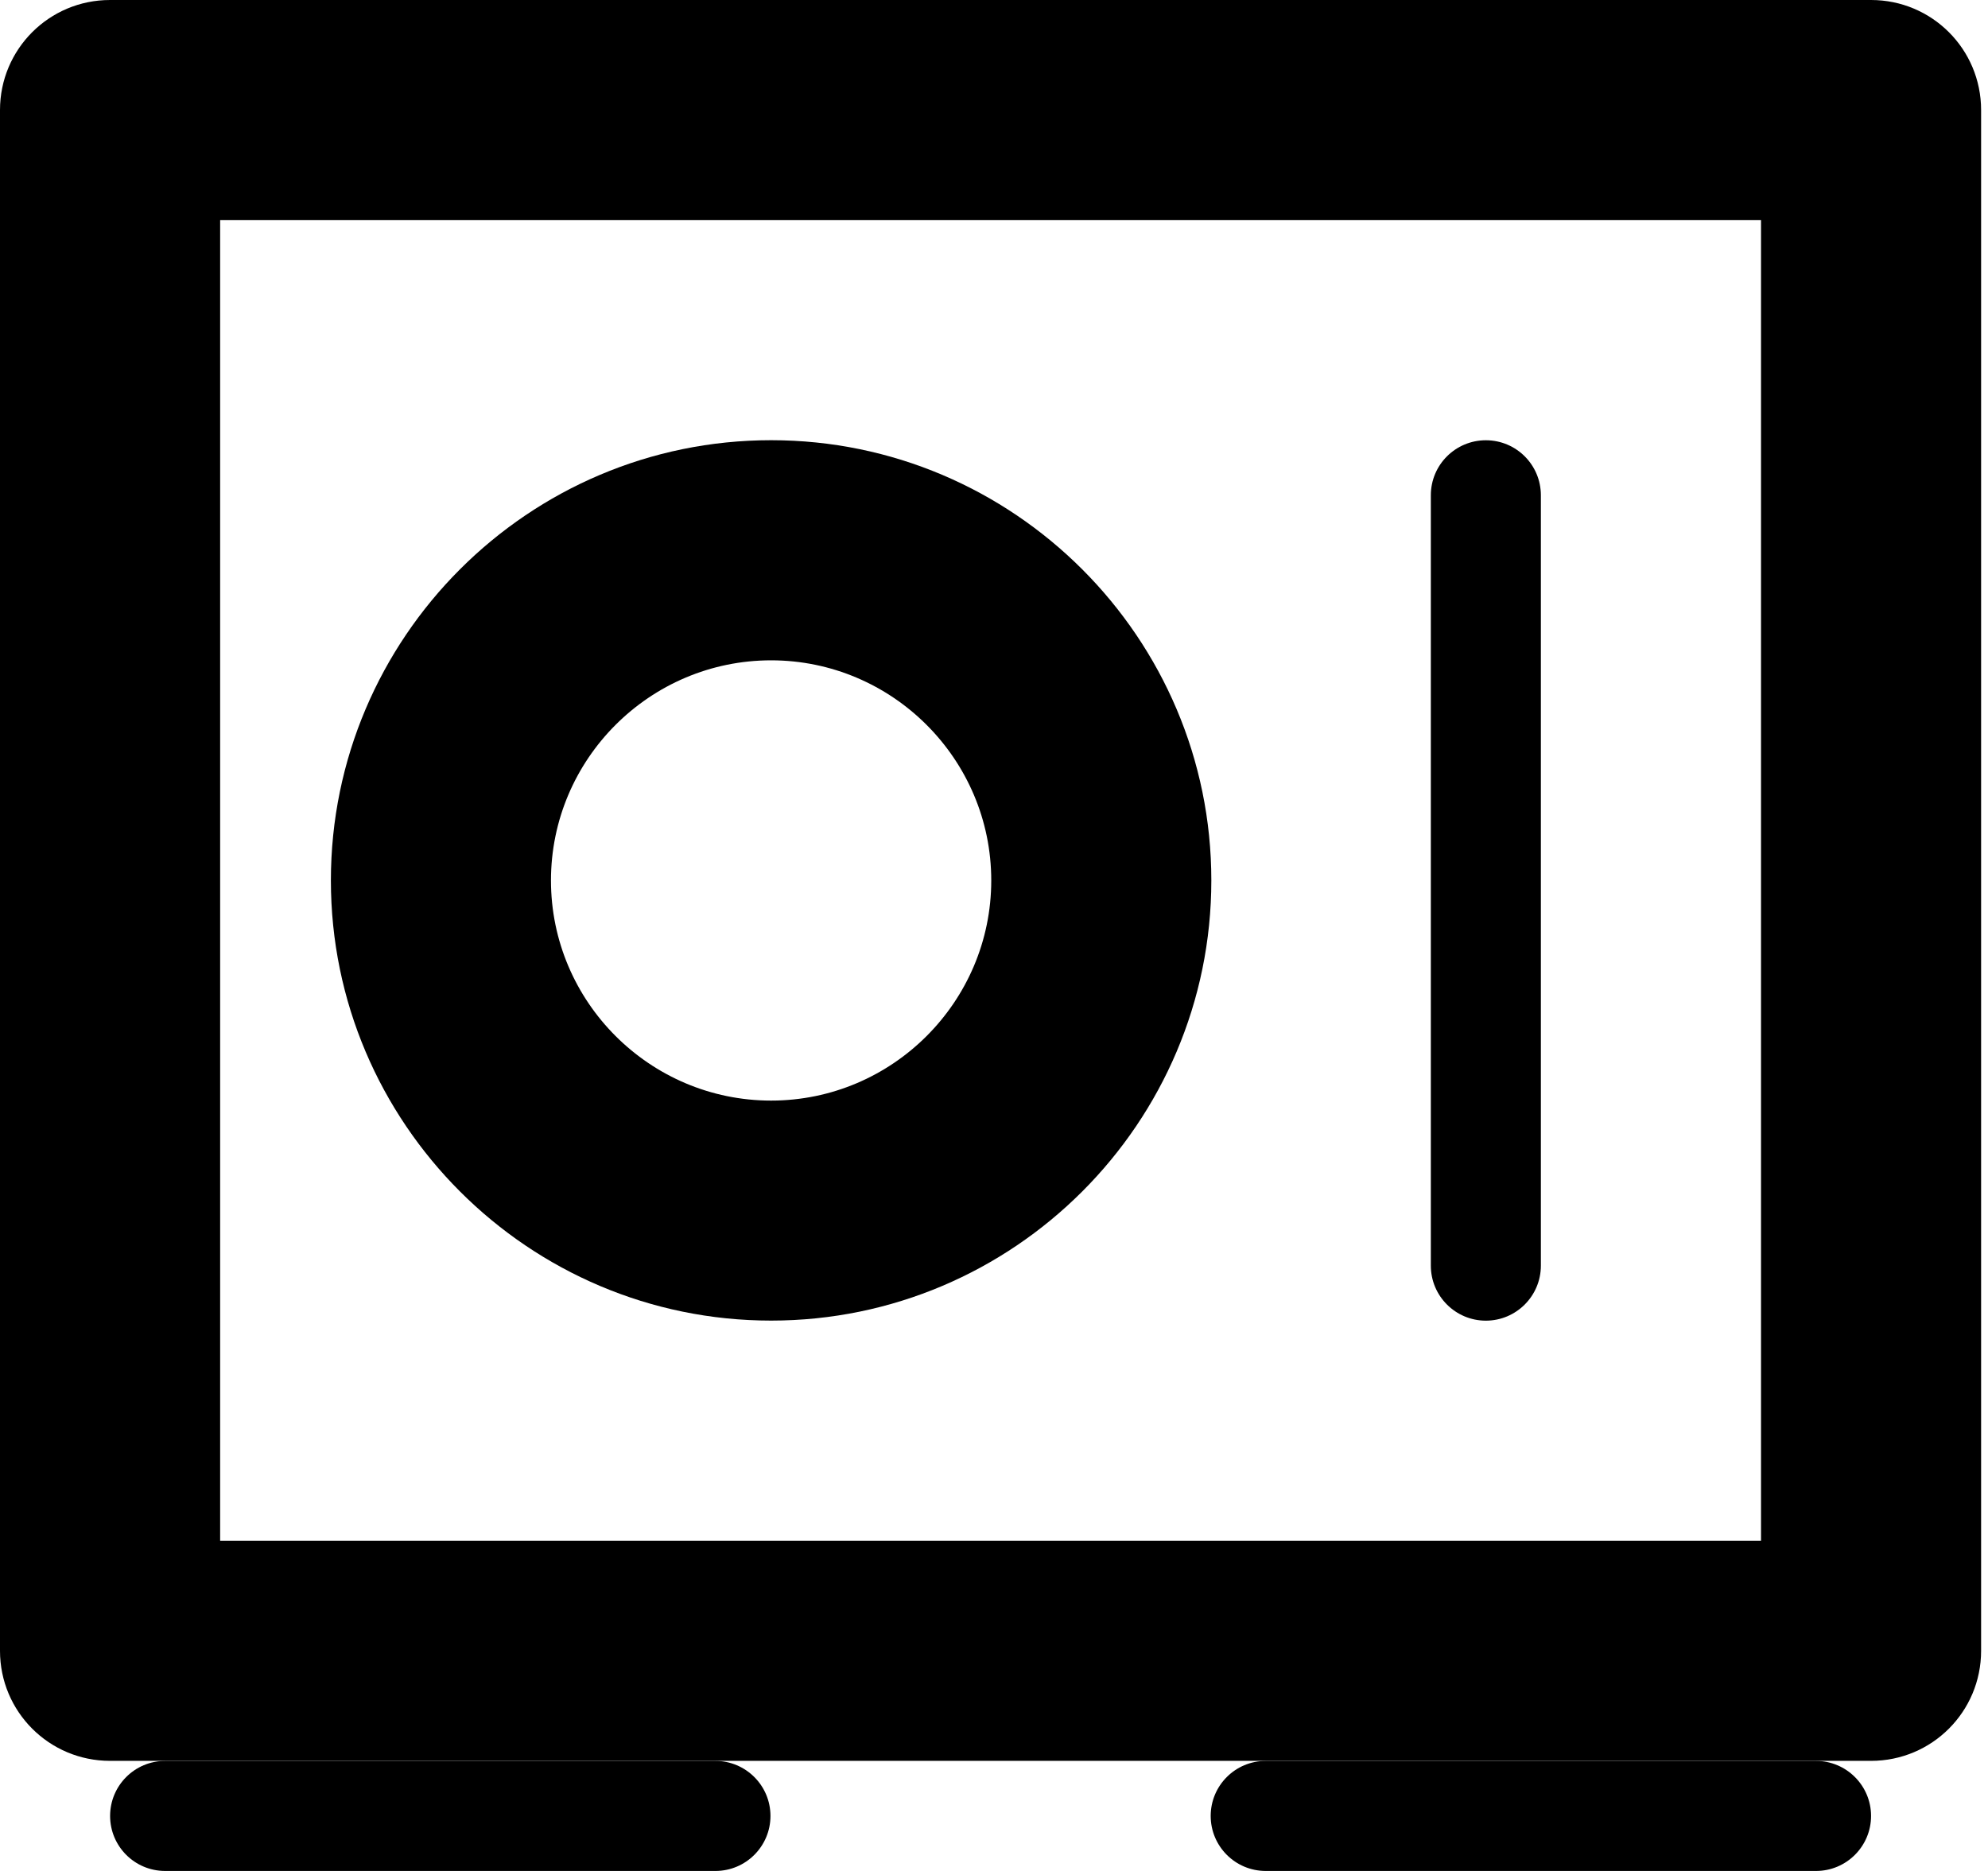 <?xml version="1.0" encoding="utf-8"?>
<!-- Generated by IcoMoon.io -->
<!DOCTYPE svg PUBLIC "-//W3C//DTD SVG 1.1//EN" "http://www.w3.org/Graphics/SVG/1.1/DTD/svg11.dtd">
<svg version="1.1" xmlns="http://www.w3.org/2000/svg" xmlns:xlink="http://www.w3.org/1999/xlink" width="34" height="32" viewBox="0 0 34 32">
<path fill="#000" d="M13.188 18.824c-2.074 0-3.765-1.69-3.765-3.765s1.69-3.765 3.765-3.765c2.072 0 3.765 1.69 3.765 3.765s-1.692 3.765-3.765 3.765v0zM13.188 7.529c-4.151 0-7.529 3.379-7.529 7.529s3.379 7.529 7.529 7.529c4.151 0 7.529-3.379 7.529-7.529s-3.379-7.529-7.529-7.529v0z"></path>
<path d="M3.765 26.353v-22.588h26.353v22.588h-26.353zM1.882 0c-1.041 0-1.882 0.841-1.882 1.882v26.353c0 1.041 0.841 1.882 1.882 1.882h30.118c1.041 0 1.882-0.841 1.882-1.882v-26.353c0-1.041-0.841-1.882-1.882-1.882h-30.118z"></path>
<path d="M26.353 8.471c0-0.521-0.422-0.941-0.941-0.941s-0.941 0.42-0.941 0.941v13.176c0 0.52 0.422 0.941 0.941 0.941s0.941-0.422 0.941-0.941v-13.176z"></path>
<path d="M2.824 32h9.412c0.52 0 0.941-0.422 0.941-0.941s-0.422-0.941-0.941-0.941h-9.412c-0.521 0-0.941 0.422-0.941 0.941s0.42 0.941 0.941 0.941z"></path>
<path d="M21.647 32h9.412c0.52 0 0.941-0.422 0.941-0.941s-0.422-0.941-0.941-0.941h-9.412c-0.521 0-0.941 0.422-0.941 0.941s0.42 0.941 0.941 0.941z"></path>
</svg>

